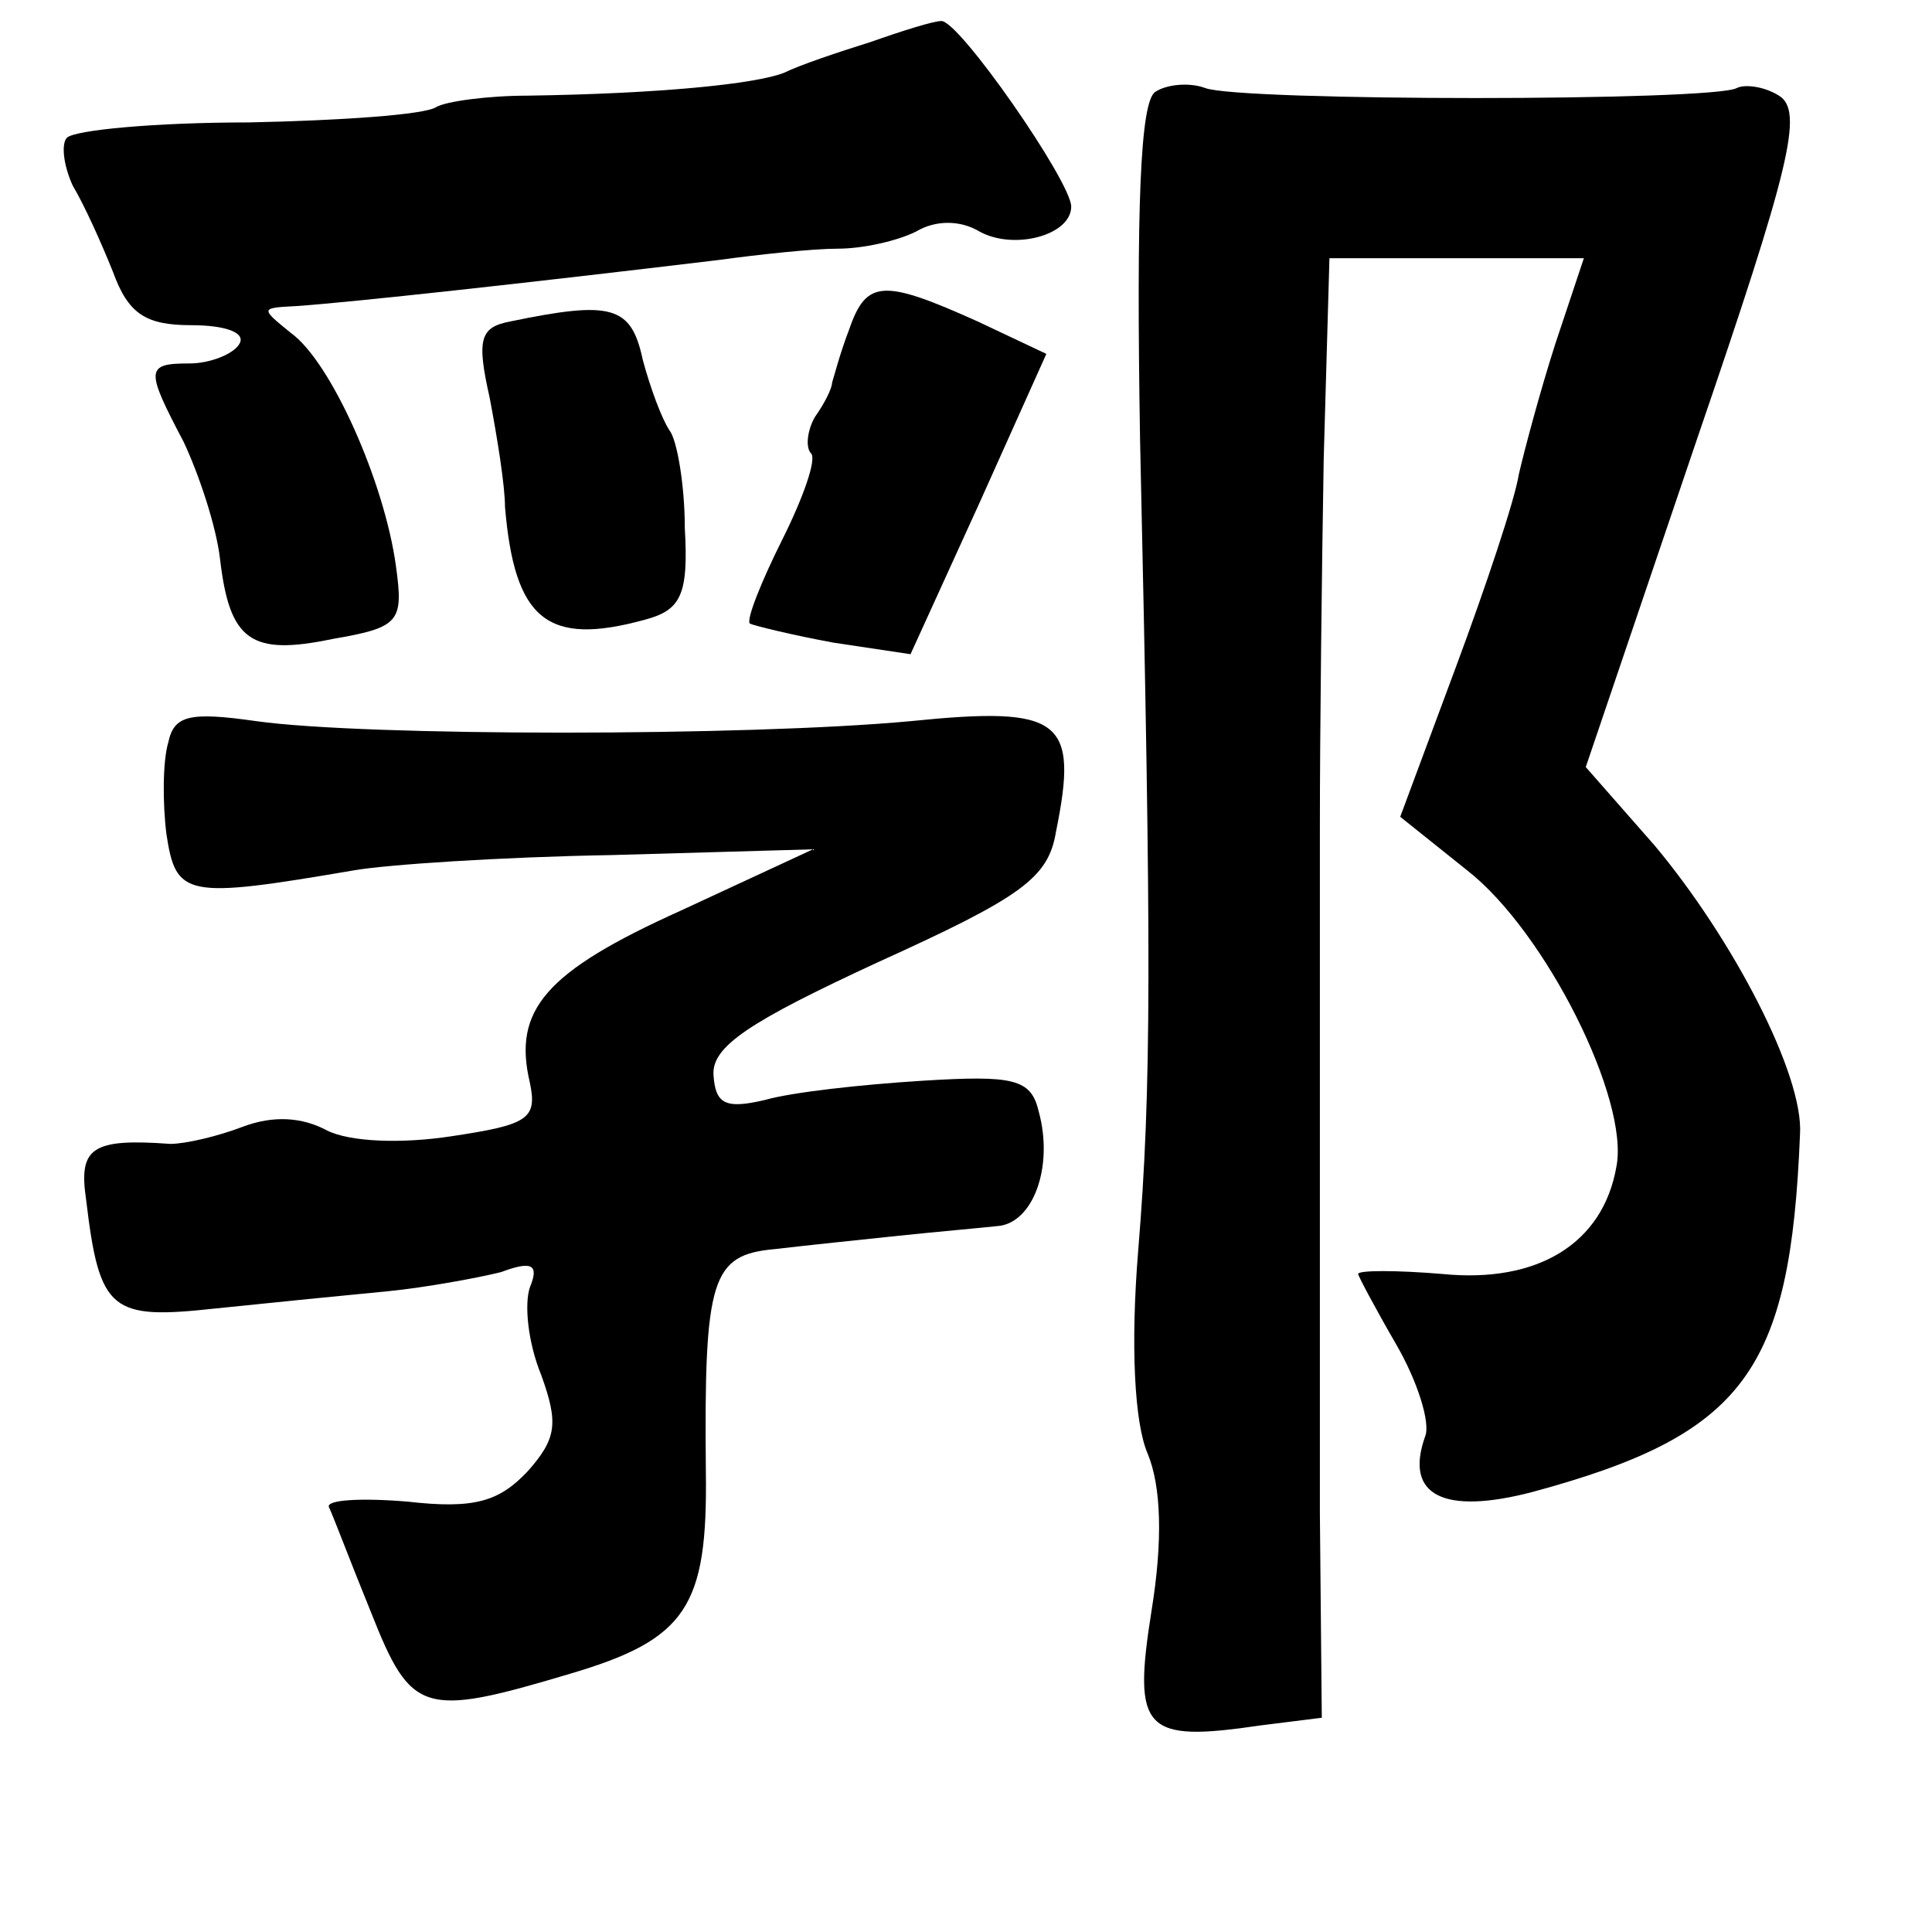 <?xml version="1.0" standalone="no"?>
<!DOCTYPE svg PUBLIC "-//W3C//DTD SVG 20010904//EN"
 "http://www.w3.org/TR/2001/REC-SVG-20010904/DTD/svg10.dtd">
<svg version="1.0" xmlns="http://www.w3.org/2000/svg"
 width="101pt" height="101pt" viewBox="0 0 101 101"
 preserveAspectRatio="xMidYMid meet">
<g transform="translate(0,101) scale(0.1,-0.1)"
fill="#000000" stroke="none">
<path d="M455 988 c-16 -5 -37 -12 -45 -16 -15 -6 -66 -11 -134 -12 -21 0 -43
-3 -48 -6 -6 -4 -50 -7 -98 -8 -49 0 -91 -4 -95 -8 -3 -3 -2 -14 3 -25 6 -10
15 -30 21 -45 8 -22 17 -28 41 -28 18 0 29 -4 25 -10 -3 -5 -15 -10 -26 -10
-23 0 -23 -3 -3 -41 8 -17 17 -44 19 -61 5 -43 16 -51 59 -42 35 6 37 9 33 38
-6 44 -34 107 -55 122 -16 13 -16 13 3 14 29 2 120 12 220 24 22 3 50 6 63 6
13 0 31 4 41 9 10 6 23 6 33 0 18 -10 48 -2 48 13 0 13 -59 98 -68 97 -4 0
-20 -5 -37 -11z"/>
<path d="M604 962 c-8 -5 -10 -61 -8 -182 6 -270 6 -339 -1 -424 -4 -49 -2
-90 5 -106 7 -17 8 -45 2 -82 -10 -63 -4 -69 57 -60 l32 4 -1 107 c0 58 0 143
0 189 0 45 0 121 0 170 0 48 1 134 2 192 l3 105 66 0 67 0 -15 -45 c-8 -25
-16 -55 -19 -68 -2 -13 -17 -58 -33 -101 l-29 -78 35 -28 c41 -32 85 -120 78
-155 -7 -40 -41 -61 -91 -56 -24 2 -44 2 -44 0 0 -1 9 -18 20 -37 11 -19 18
-41 15 -48 -11 -31 10 -41 56 -29 111 30 135 63 140 187 2 31 -35 102 -76 151
l-36 41 58 171 c49 143 56 172 43 180 -8 5 -18 6 -22 4 -12 -7 -260 -7 -278 0
-8 3 -20 2 -26 -2z"/>
<path d="M444 838 c-5 -13 -8 -25 -9 -28 0 -3 -4 -11 -9 -18 -4 -7 -5 -16 -2
-19 3 -3 -4 -23 -15 -45 -11 -22 -19 -42 -17 -44 2 -1 22 -6 44 -10 l40 -6 36
79 35 78 -36 17 c-49 22 -58 22 -67 -4z"/>
<path d="M267 842 c-16 -3 -18 -9 -11 -40 4 -21 8 -46 8 -57 5 -59 22 -73 73
-59 19 5 23 13 21 48 0 22 -4 46 -8 51 -4 6 -10 22 -14 37 -6 28 -16 31 -69
20z"/>
<path d="M88 622 c-3 -10 -3 -32 -1 -48 5 -33 10 -34 98 -19 17 3 77 7 135 8
l105 3 -69 -32 c-71 -32 -88 -52 -79 -90 4 -19 -1 -22 -41 -28 -26 -4 -53 -3
-65 3 -13 7 -28 8 -44 2 -13 -5 -30 -9 -38 -9 -41 3 -48 -2 -44 -29 7 -59 13
-63 68 -57 29 3 69 7 90 9 20 2 47 7 59 10 16 6 20 4 15 -8 -3 -9 -1 -29 6
-46 9 -25 8 -33 -7 -50 -15 -16 -28 -20 -63 -16 -24 2 -43 1 -41 -3 2 -4 11
-28 22 -55 21 -53 27 -55 104 -32 61 18 72 35 71 106 -1 101 3 113 36 116 17
2 46 5 65 7 19 2 42 4 51 5 19 1 30 31 22 60 -4 17 -13 19 -61 16 -32 -2 -68
-6 -82 -10 -21 -5 -26 -2 -27 13 -1 15 19 28 86 59 75 34 89 44 93 68 12 59 3
66 -76 58 -86 -8 -285 -8 -342 0 -35 5 -43 3 -46 -11z"/>
</g>
</svg>
